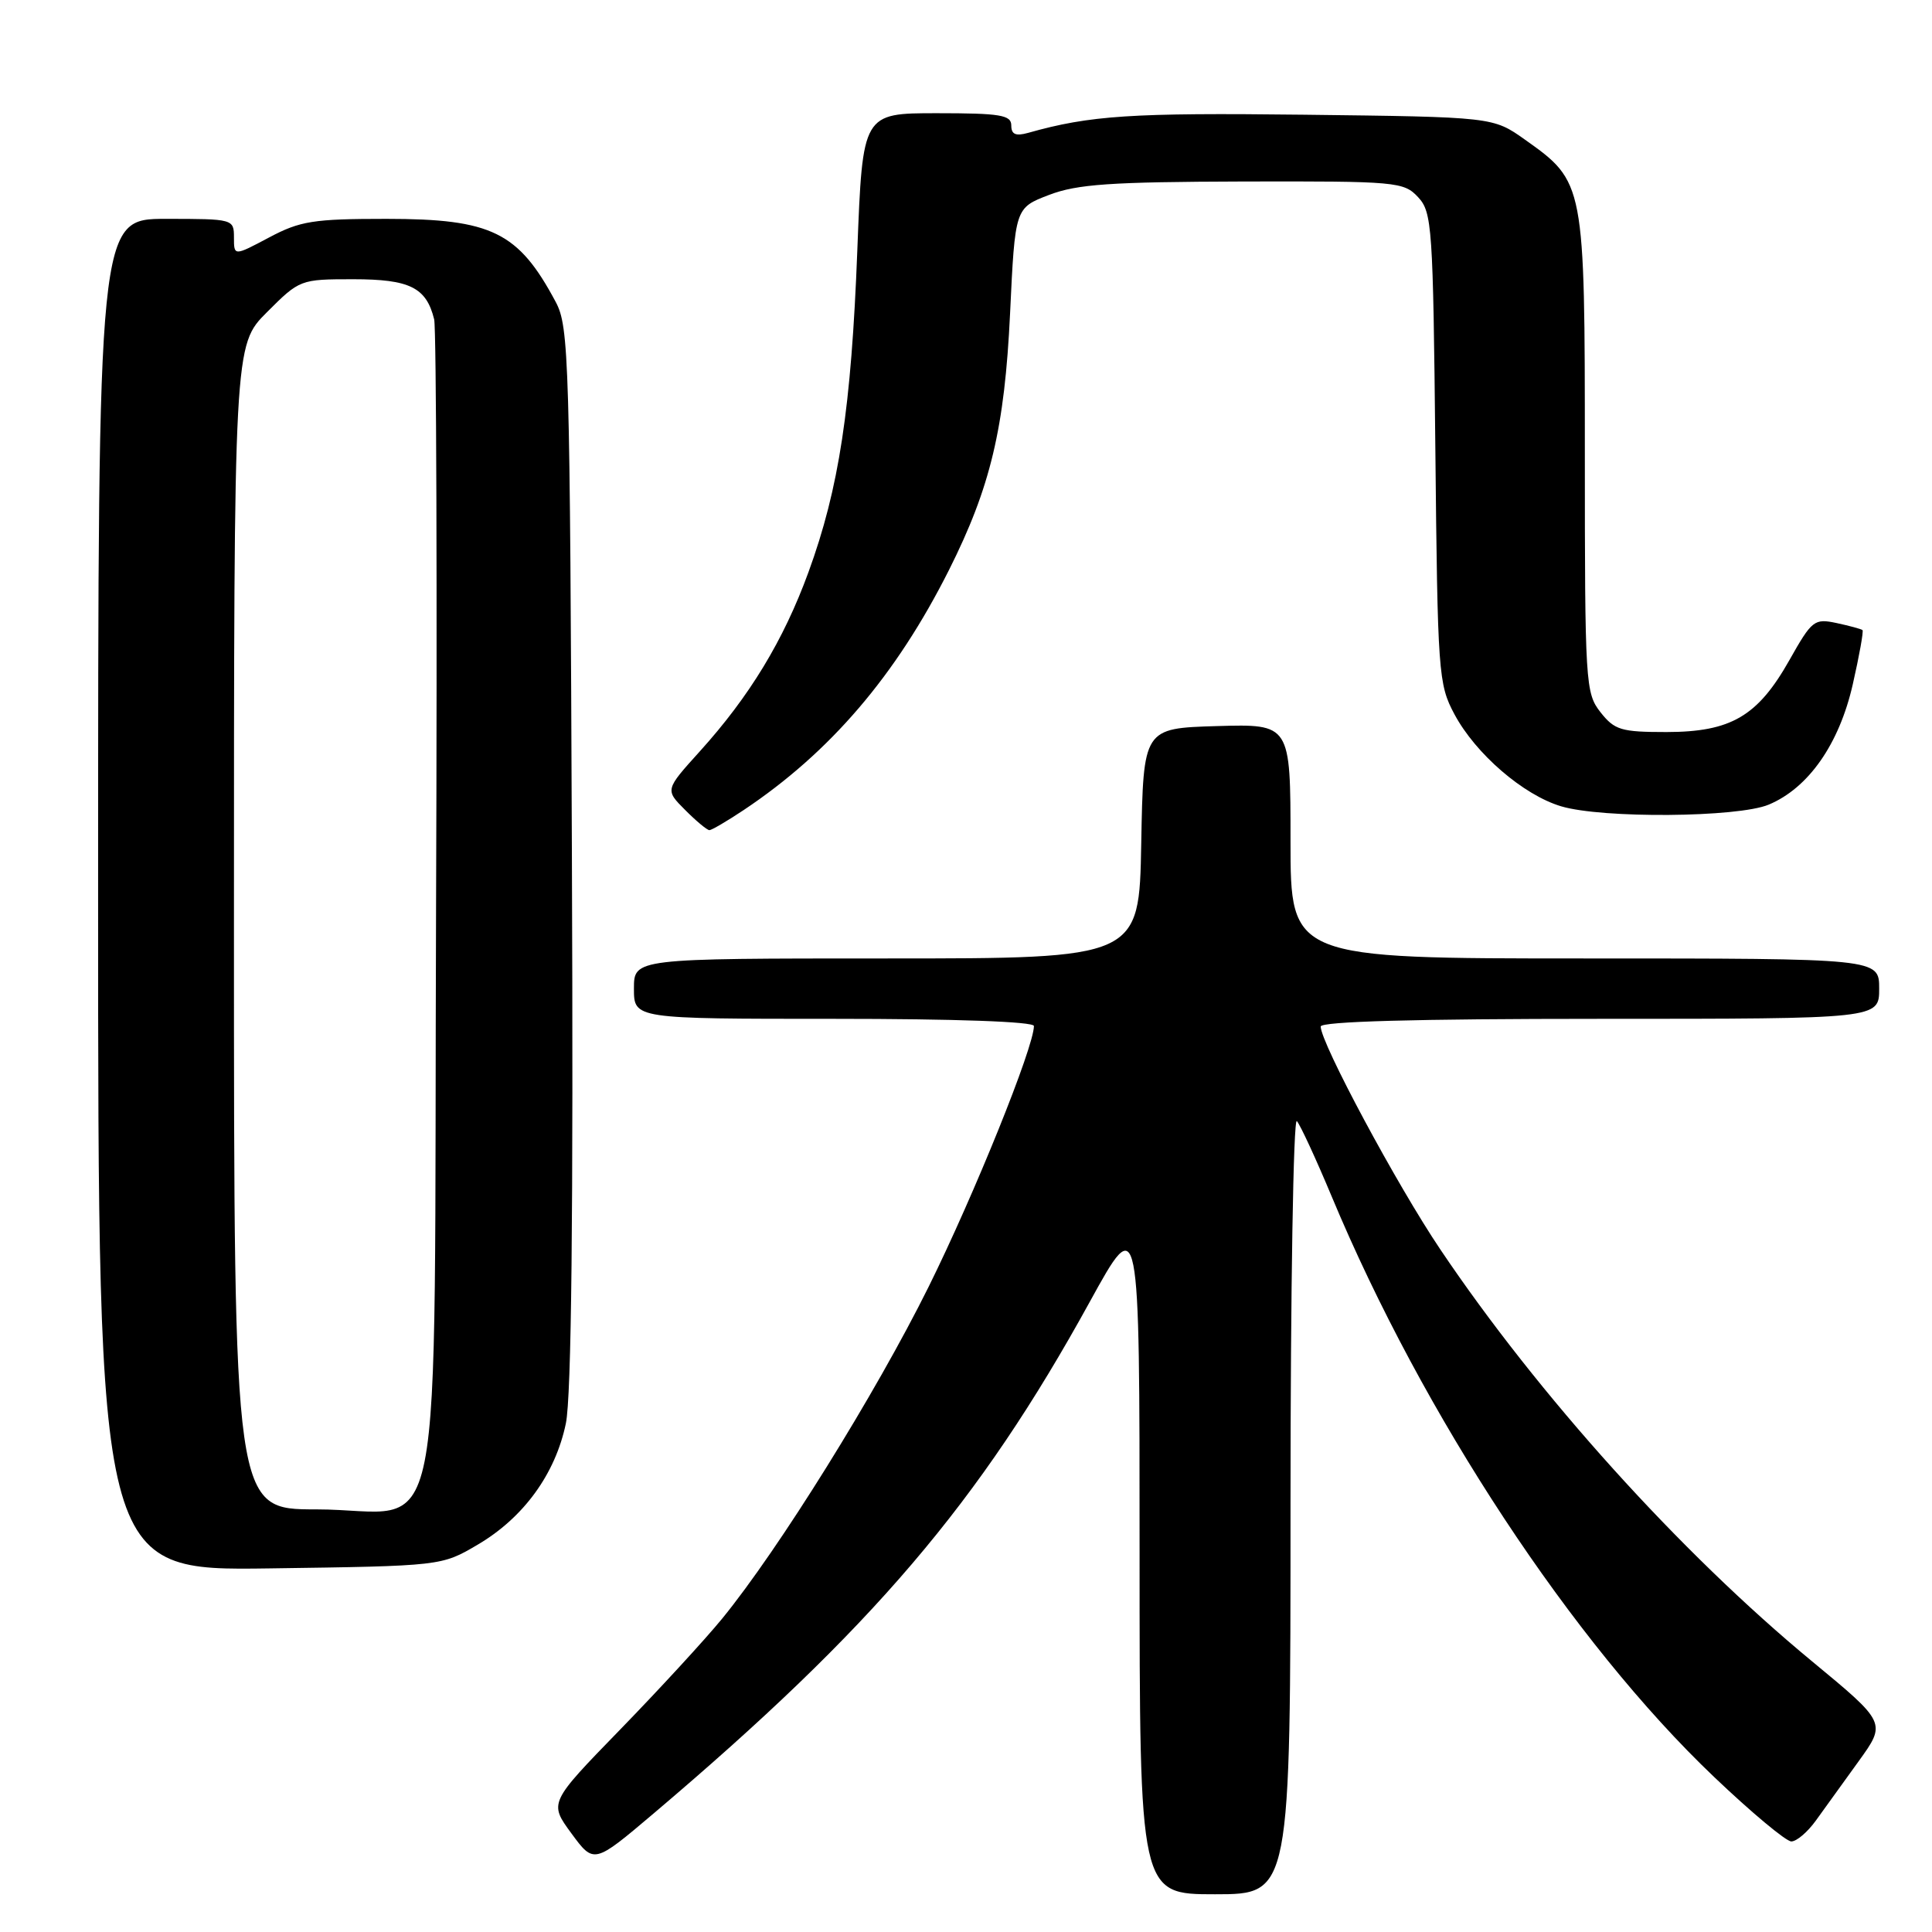 <?xml version="1.0" encoding="UTF-8" standalone="no"?>
<!DOCTYPE svg PUBLIC "-//W3C//DTD SVG 1.1//EN" "http://www.w3.org/Graphics/SVG/1.1/DTD/svg11.dtd" >
<svg xmlns="http://www.w3.org/2000/svg" xmlns:xlink="http://www.w3.org/1999/xlink" version="1.1" viewBox="0 0 256 256">
 <g >
 <path fill="currentColor"
d=" M 171.00 199.30 C 171.00 170.86 171.38 148.03 171.84 148.55 C 172.30 149.07 174.37 153.55 176.44 158.50 C 188.54 187.50 208.37 217.61 227.13 235.46 C 232.06 240.16 236.67 244.00 237.36 244.00 C 238.06 244.00 239.51 242.76 240.60 241.25 C 241.69 239.74 244.24 236.20 246.27 233.39 C 249.96 228.28 249.96 228.28 240.10 220.13 C 222.62 205.69 203.85 184.89 190.84 165.54 C 185.10 157.02 175.00 138.19 175.00 136.02 C 175.00 135.35 187.56 135.00 212.00 135.00 C 249.00 135.00 249.00 135.00 249.00 131.00 C 249.00 127.00 249.00 127.00 210.00 127.00 C 171.00 127.00 171.00 127.00 171.00 111.46 C 171.00 95.93 171.00 95.93 161.25 96.21 C 151.50 96.50 151.50 96.50 151.22 111.75 C 150.95 127.00 150.95 127.00 117.47 127.00 C 84.00 127.00 84.00 127.00 84.00 131.00 C 84.00 135.00 84.00 135.00 110.50 135.00 C 126.58 135.00 137.00 135.37 137.00 135.95 C 137.00 138.73 129.11 158.27 123.05 170.50 C 116.03 184.66 103.17 205.33 95.67 214.50 C 93.42 217.25 87.34 223.86 82.16 229.19 C 72.74 238.88 72.74 238.88 75.72 242.94 C 78.70 246.99 78.70 246.99 86.60 240.30 C 115.64 215.69 129.74 199.16 144.40 172.50 C 151.00 160.50 151.00 160.50 151.00 205.75 C 151.00 251.00 151.00 251.00 161.00 251.00 C 171.00 251.00 171.00 251.00 171.00 199.30 Z  M 63.29 204.68 C 69.37 201.11 73.59 195.31 74.98 188.61 C 75.72 185.04 75.98 161.03 75.78 113.43 C 75.52 47.38 75.40 43.31 73.63 40.00 C 68.69 30.74 65.15 29.00 51.20 29.00 C 41.52 29.00 39.77 29.28 35.65 31.47 C 31.00 33.94 31.00 33.94 31.00 31.47 C 31.00 29.03 30.91 29.00 22.00 29.00 C 13.00 29.00 13.00 29.00 13.00 118.57 C 13.00 208.14 13.00 208.14 35.75 207.82 C 58.50 207.50 58.50 207.50 63.29 204.68 Z  M 98.52 107.35 C 110.01 99.69 118.73 89.49 125.76 75.50 C 131.25 64.56 133.12 56.72 133.84 41.53 C 134.50 27.55 134.50 27.55 139.00 25.83 C 142.73 24.40 147.15 24.10 164.71 24.05 C 185.07 24.00 186.00 24.09 187.90 26.12 C 189.76 28.12 189.89 29.99 190.19 59.37 C 190.49 89.28 190.59 90.66 192.72 94.64 C 195.52 99.88 201.84 105.34 206.86 106.84 C 212.31 108.47 230.27 108.33 234.36 106.62 C 239.63 104.42 243.70 98.60 245.50 90.69 C 246.37 86.87 246.95 83.63 246.79 83.49 C 246.63 83.35 245.09 82.93 243.37 82.56 C 240.40 81.93 240.10 82.16 237.10 87.48 C 232.90 94.92 229.35 96.99 220.82 97.00 C 214.80 97.00 213.94 96.74 212.07 94.37 C 210.08 91.83 210.00 90.59 210.00 60.10 C 210.00 24.24 209.97 24.11 202.06 18.50 C 197.83 15.50 197.83 15.50 172.76 15.20 C 149.92 14.93 144.44 15.29 136.25 17.60 C 134.58 18.07 134.00 17.81 134.00 16.62 C 134.00 15.24 132.55 15.00 124.15 15.00 C 114.30 15.00 114.30 15.00 113.60 33.15 C 112.80 54.05 111.18 64.72 107.12 75.83 C 103.83 84.84 99.33 92.26 92.71 99.58 C 88.12 104.66 88.12 104.66 90.79 107.33 C 92.25 108.80 93.70 110.00 94.00 110.00 C 94.29 110.00 96.33 108.81 98.52 107.35 Z  M 31.00 122.87 C 31.00 45.74 31.00 45.74 35.37 41.37 C 39.70 37.04 39.79 37.00 46.80 37.00 C 54.30 37.00 56.49 38.09 57.53 42.32 C 57.82 43.52 57.94 78.63 57.78 120.34 C 57.45 209.58 59.36 200.00 41.89 200.00 C 31.00 200.00 31.00 200.00 31.00 122.87 Z "/>
</g>
</svg>